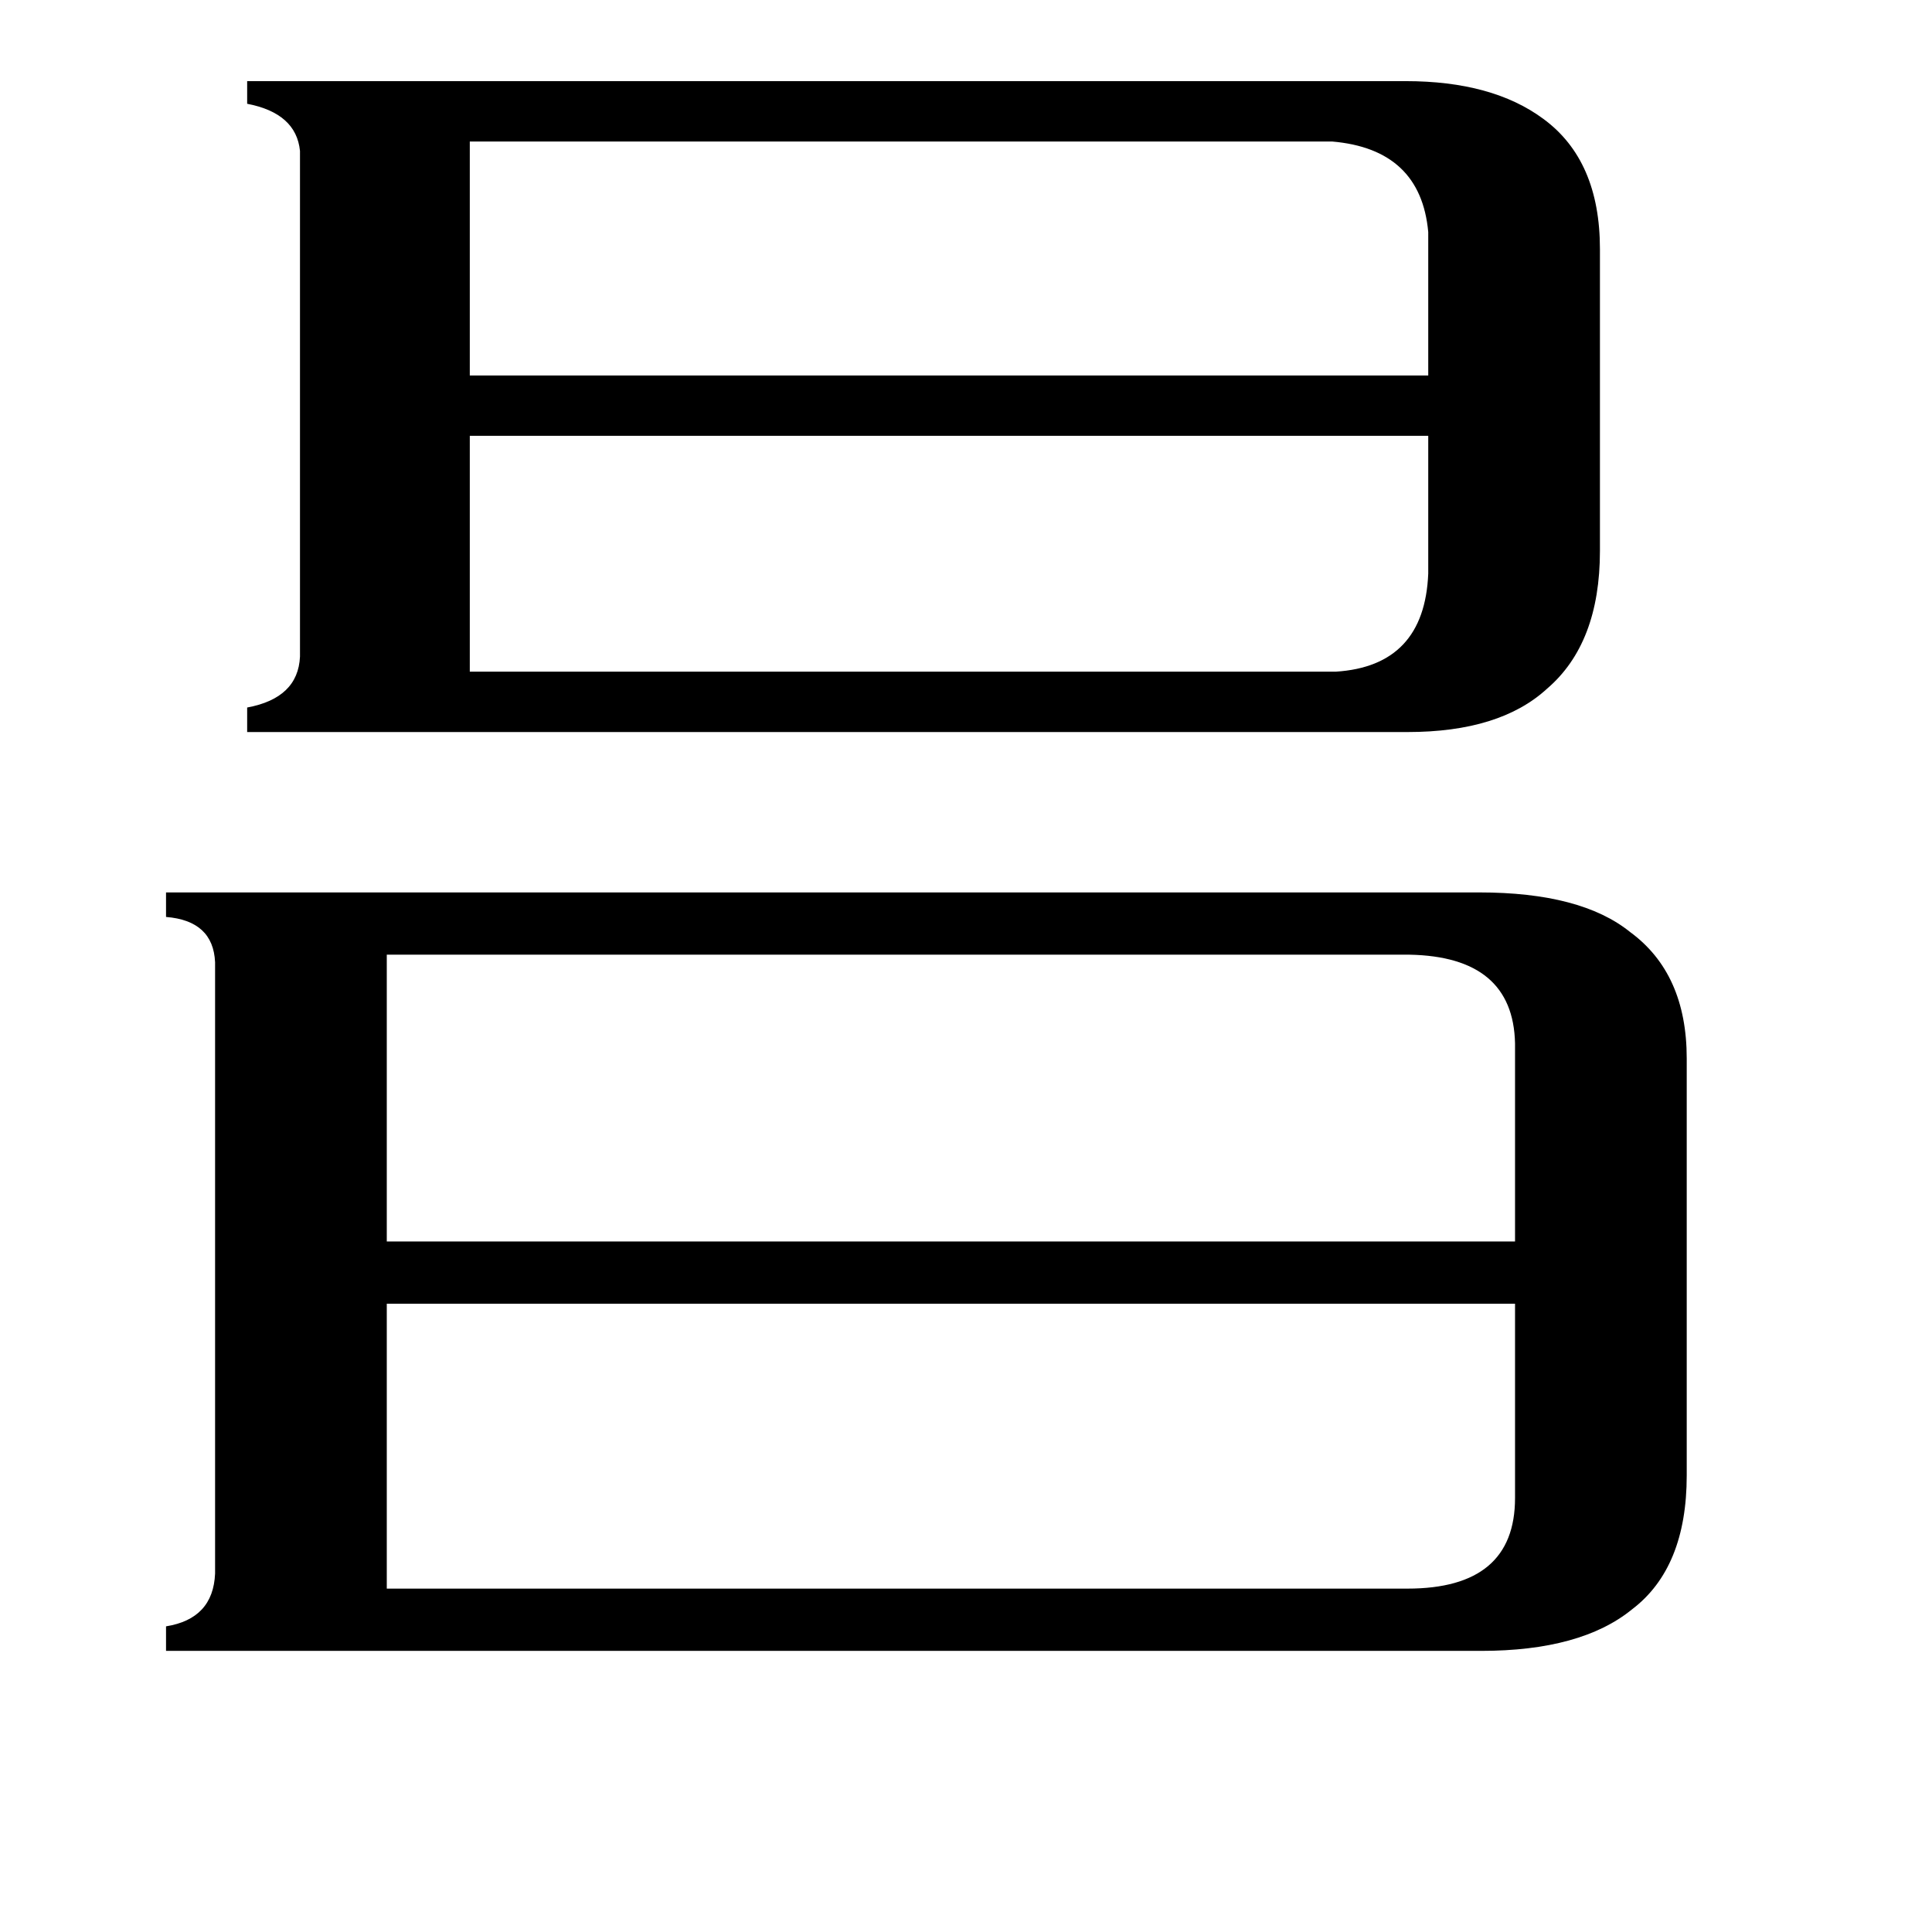<svg xmlns="http://www.w3.org/2000/svg" viewBox="0 -800 1024 1024">
	<path fill="#000000" d="M249 -725V-601H757V-677Q753 -721 706 -725ZM708 -444Q755 -447 757 -496V-569H249V-444ZM746 42Q803 42 803 -6V-109H205V42ZM205 -294V-142H803V-247Q802 -293 747 -294ZM745 -757Q791 -757 818 -737Q848 -715 848 -668V-508Q848 -459 820 -435Q795 -412 746 -412H131V-425Q158 -430 159 -452V-720Q157 -740 131 -745V-757ZM784 -327Q838 -327 864 -306Q894 -284 894 -239V-18Q894 31 865 53Q838 75 785 75H88V62Q113 58 114 34V-290Q113 -312 88 -314V-327Z"/>
</svg>